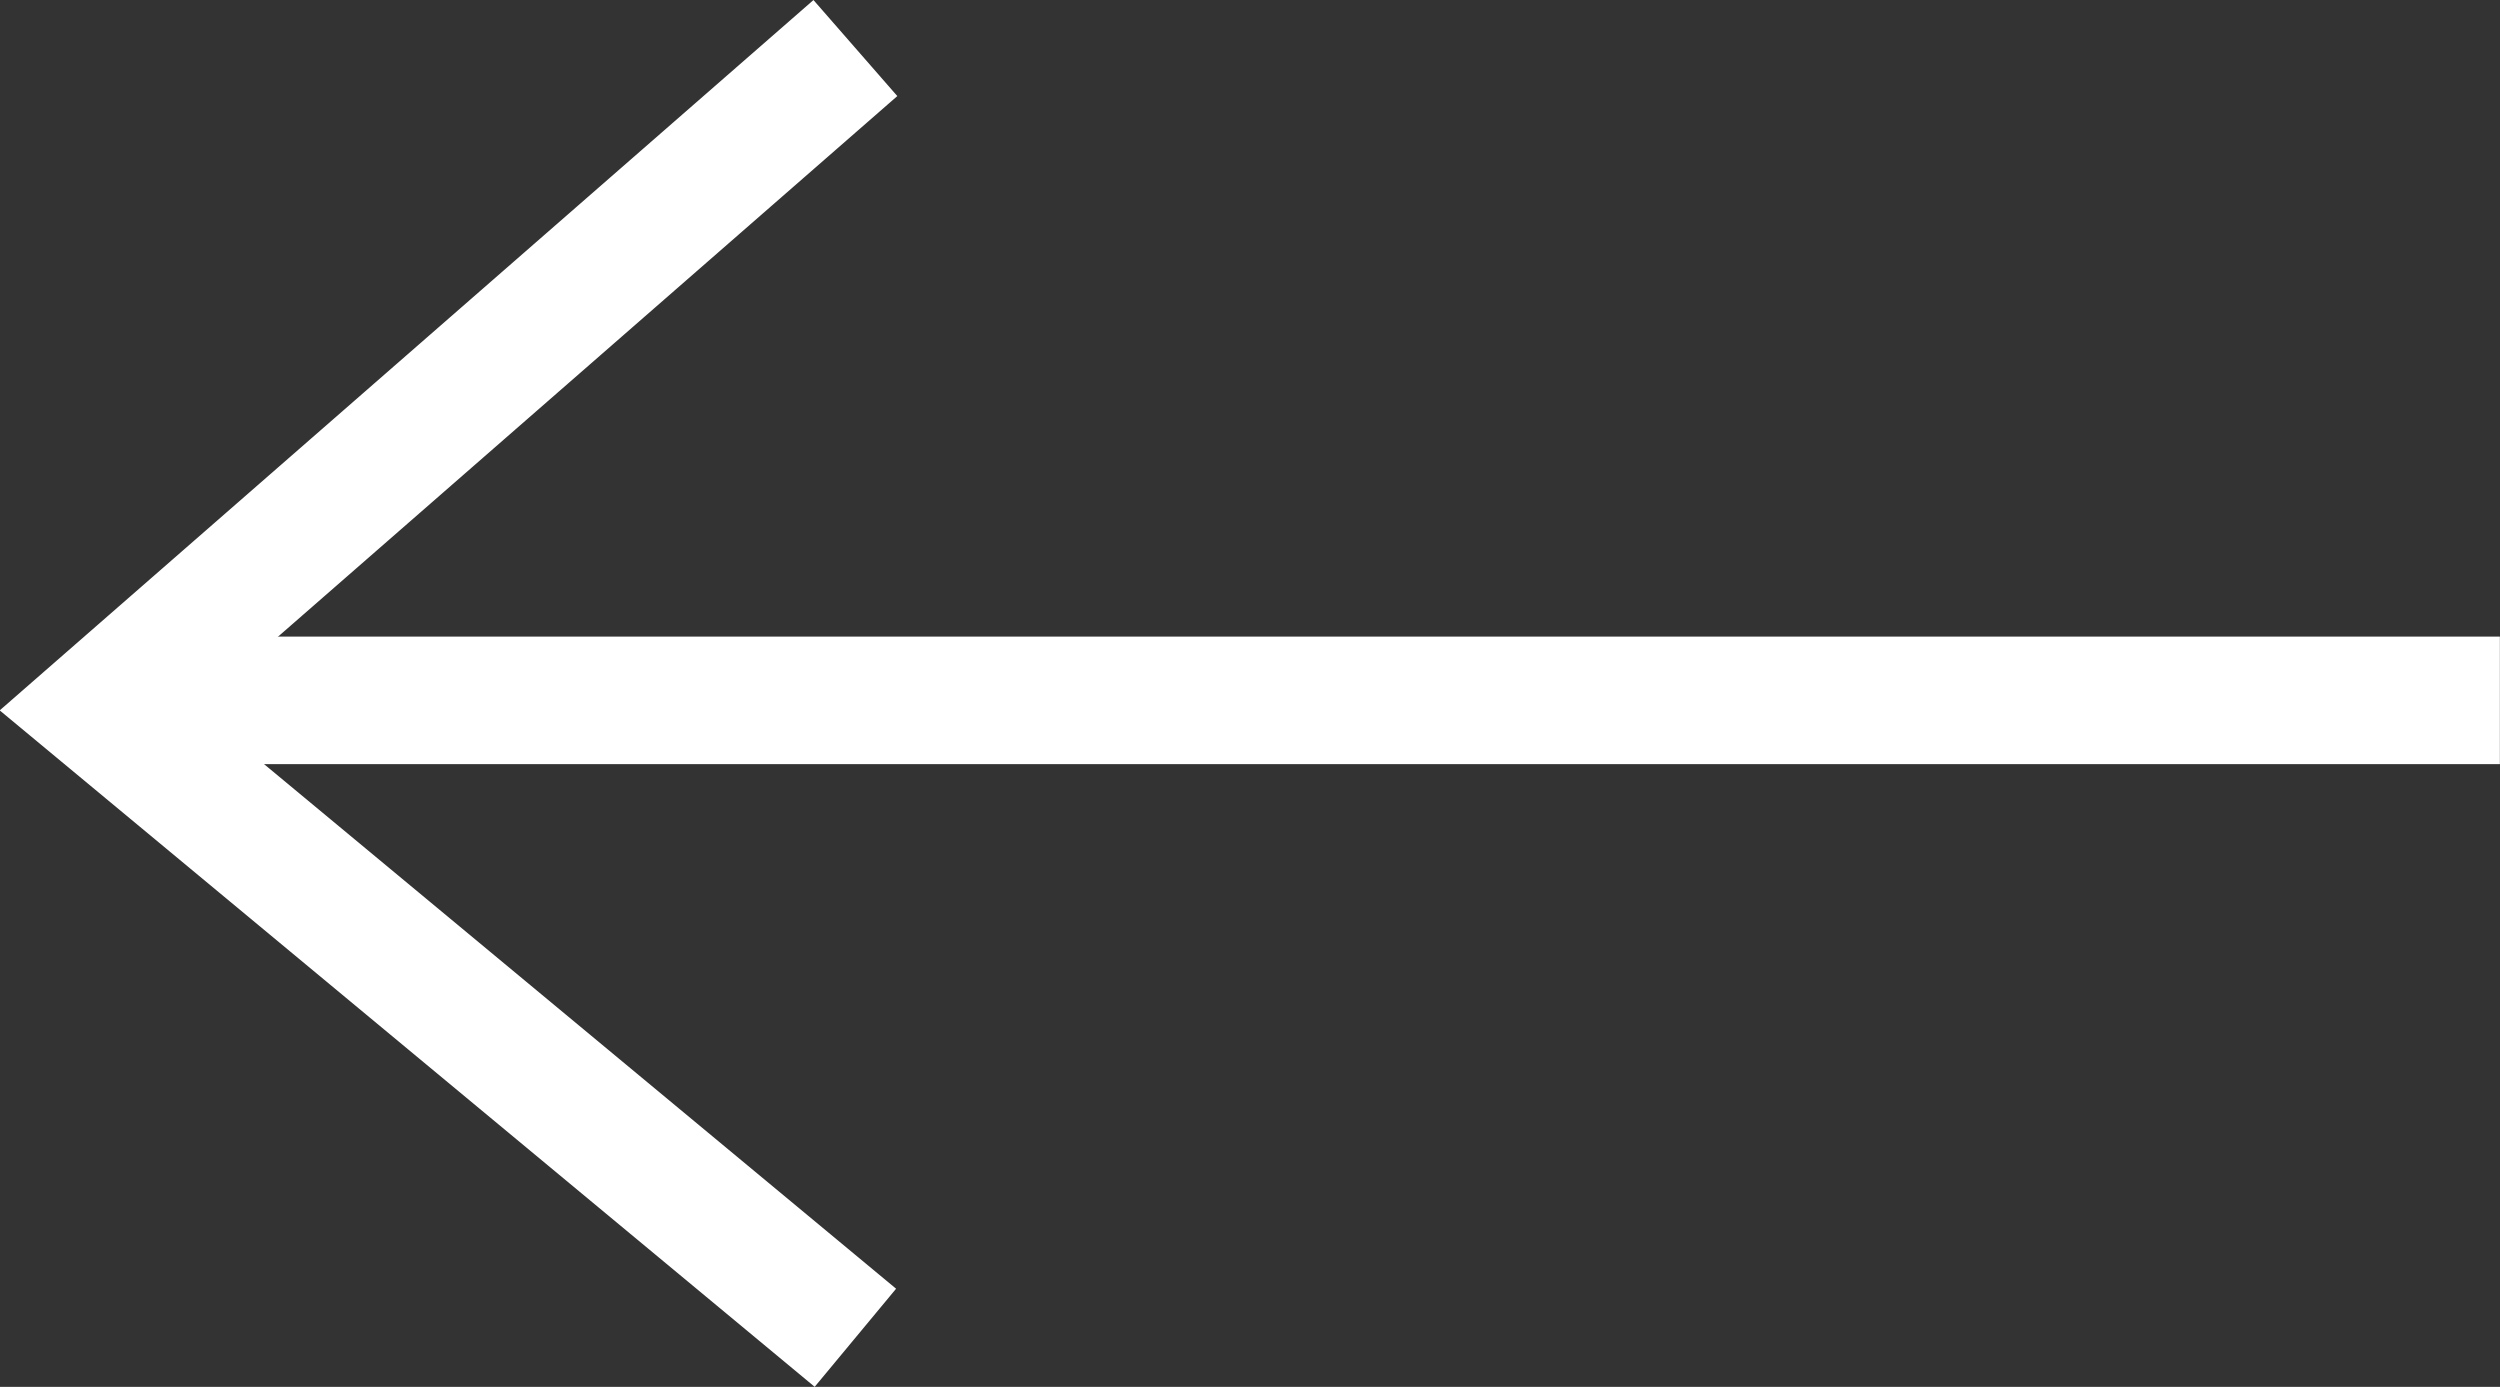 <svg xmlns="http://www.w3.org/2000/svg" width="19.611" height="10.879" viewBox="0 0 19.611 10.879">
  <rect x="0" y="0" width="19.611" height="10.879" fill="#333333" stroke="none"/>
  <g id="그룹_199" data-name="그룹 199" transform="translate(116.813 15.494) rotate(180)">
    <path id="패스_14" data-name="패스 14" d="M7468,1030h18.631" transform="translate(-7370.797 -1020)" fill="none" stroke="#fff" stroke-width="1"/>
    <path id="패스_15" data-name="패스 15" d="M7484.4,1025l5.941,4.931-5.941,5.186" transform="translate(-7374.297 -1020)" fill="none" stroke="#fff" stroke-width="1"/>
  </g>
</svg>
